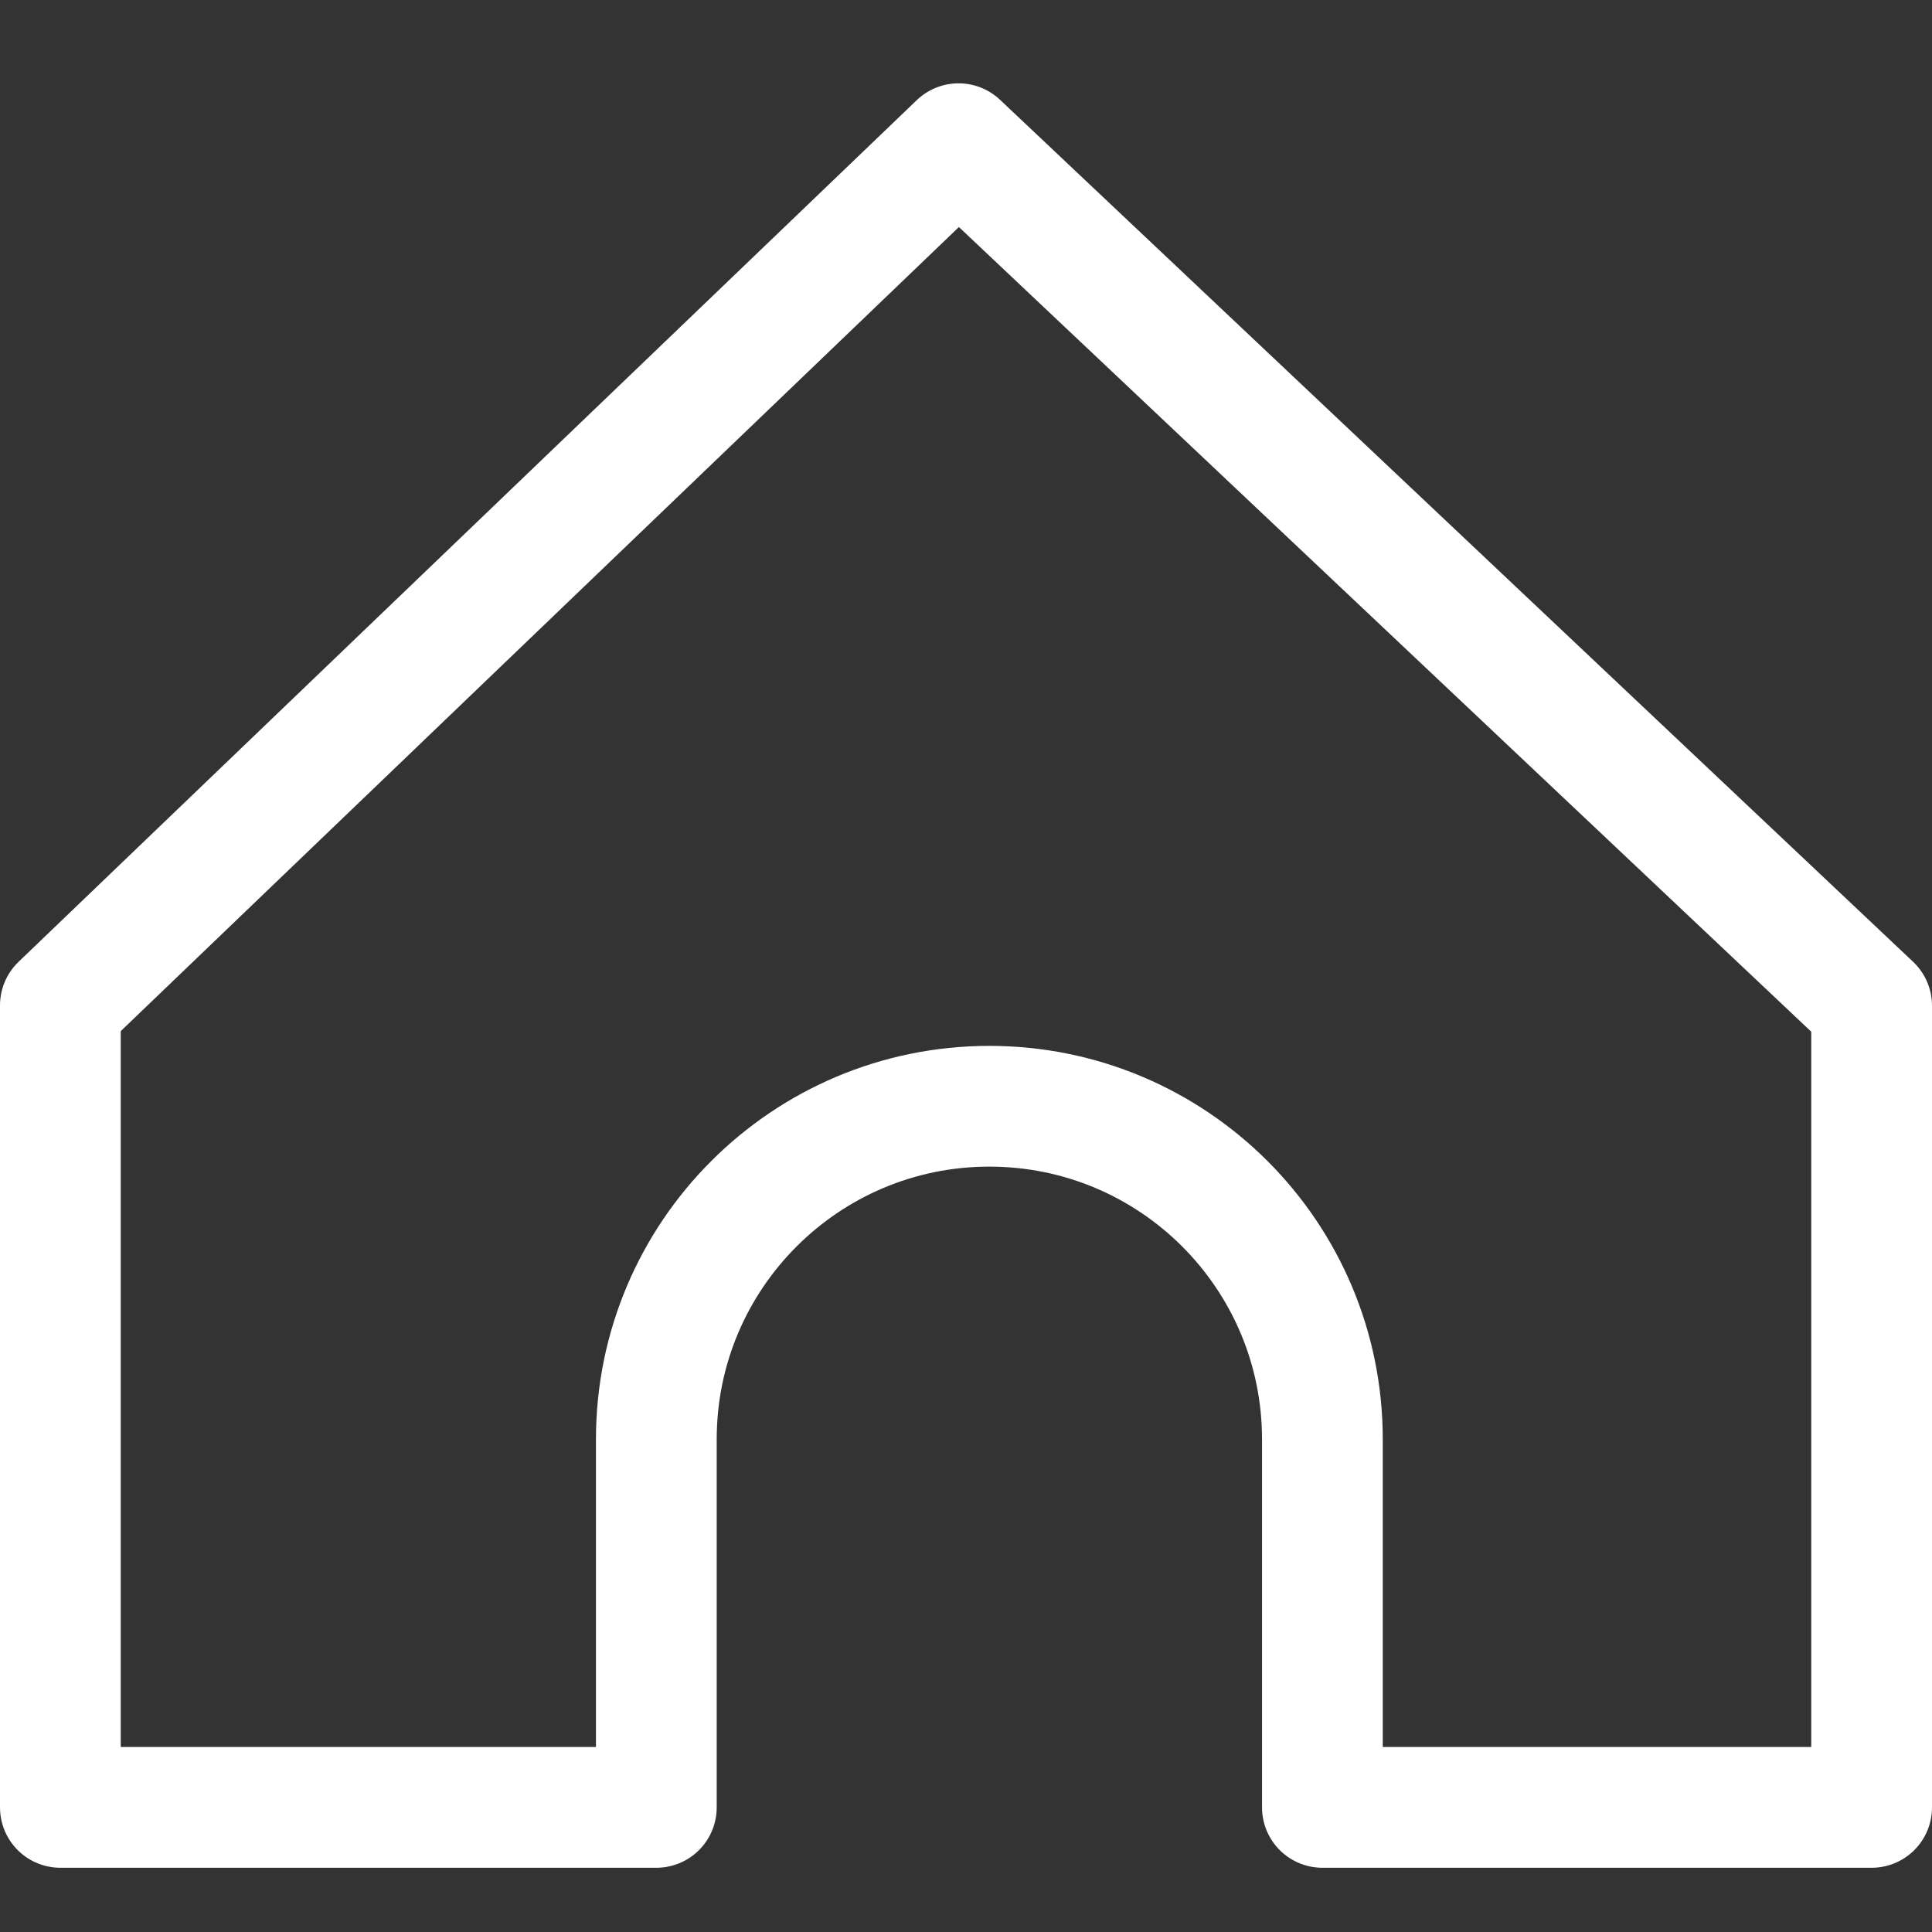 <svg width="32" height="32" viewBox="0 0 32 32" fill="none" xmlns="http://www.w3.org/2000/svg">
<rect x="0" y="0" width="32" height="32" fill="#333333" stroke="none"/>
<path d="M1 29.936V16.652L15.877 2.38L31 16.657V29.936H21.903V23.839C21.903 20.792 19.434 18.323 16.387 18.323C13.341 18.323 10.871 20.792 10.871 23.839V29.936H1Z" stroke="white" stroke-width="2" stroke-linejoin="round"/>
</svg>
